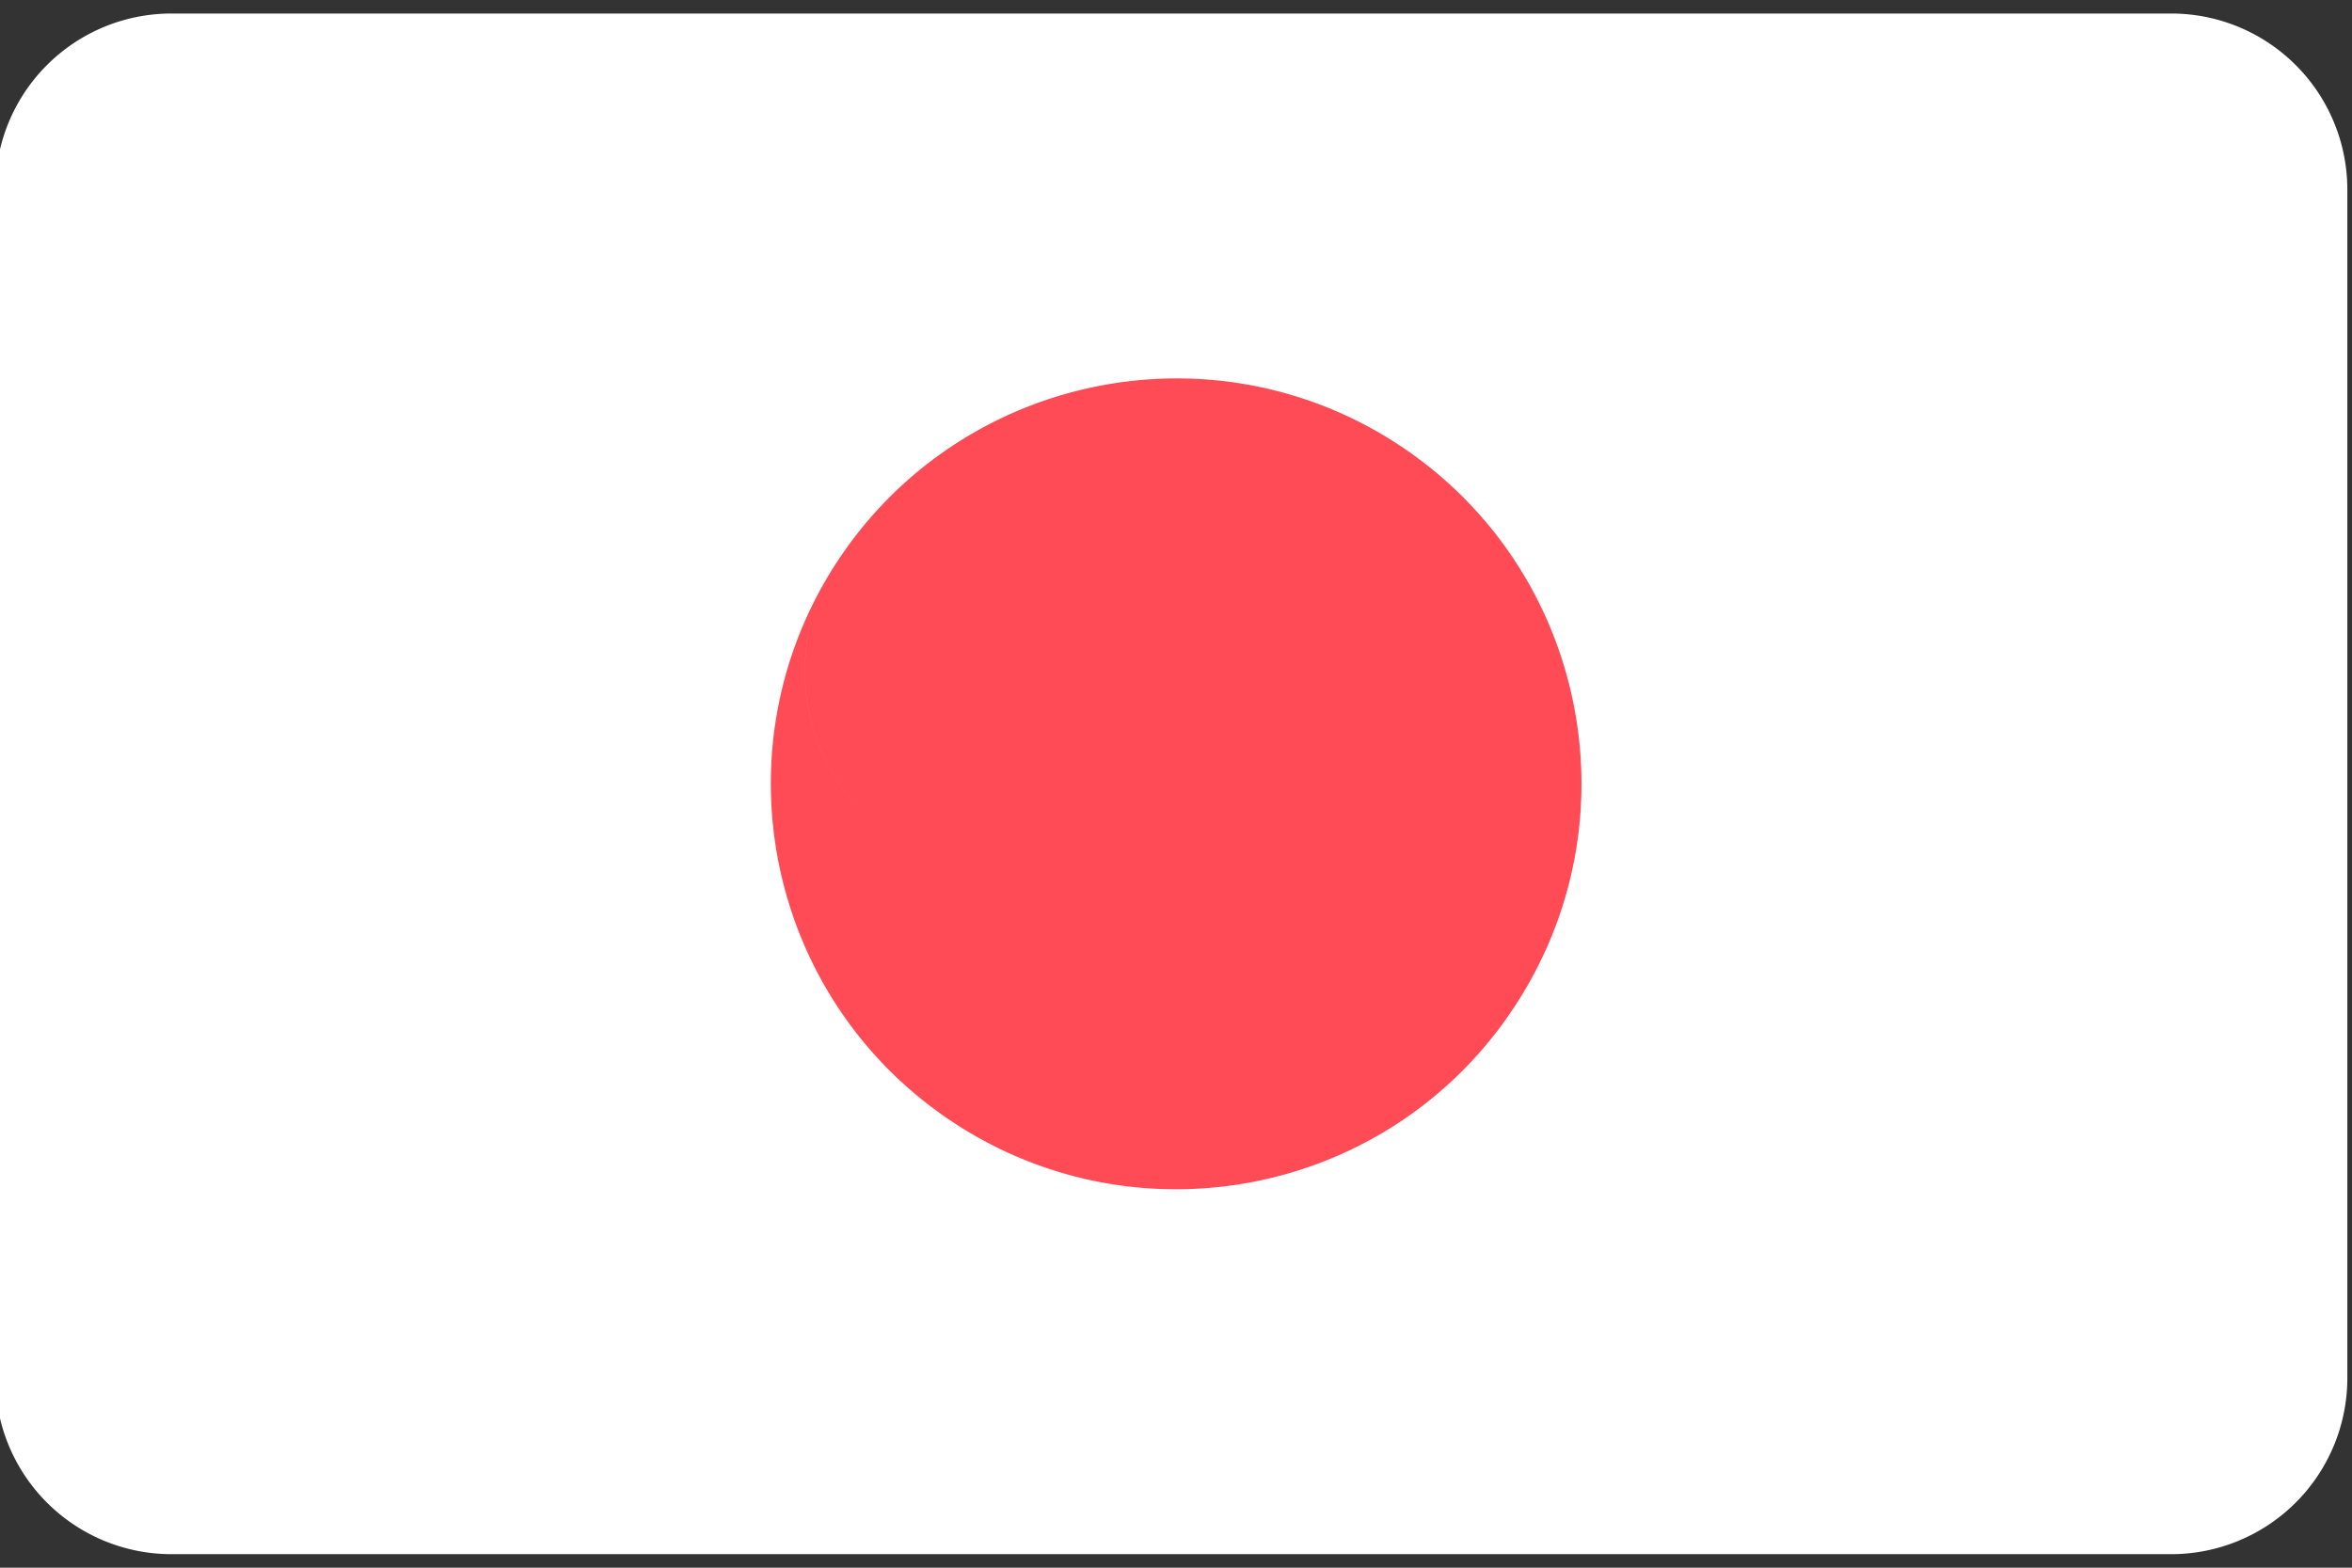 <svg width="60" height="40" fill="none" xmlns="http://www.w3.org/2000/svg"><rect width="100%" height="100%" fill="#333333" stroke="none"/><path d="M55.387.345H4.374A4.493 4.493 0 00-.119 4.838v30.324a4.494 4.494 0 004.493 4.493h51.013a4.494 4.494 0 004.494-4.493V4.838A4.493 4.493 0 0055.387.345z" fill="#fff"/><path fill-rule="evenodd" clip-rule="evenodd" d="M21.402 14.262c3.167-4.745 9.588-6.04 14.341-2.872 4.733 3.159 6.021 9.545 2.894 14.293-.01.017-.022.034-.033.05-3.164 4.762-9.583 6.041-14.336 2.872-4.73-3.156-6.024-9.538-2.904-14.285l.038-.058zm-.727 1.65a5.178 5.178 0 002.161 5.522 5.167 5.167 0 007.167-1.436 5.167 5.167 0 01-7.167 1.436 5.178 5.178 0 01-2.16-5.521z" fill="#FF4B55"/></svg>